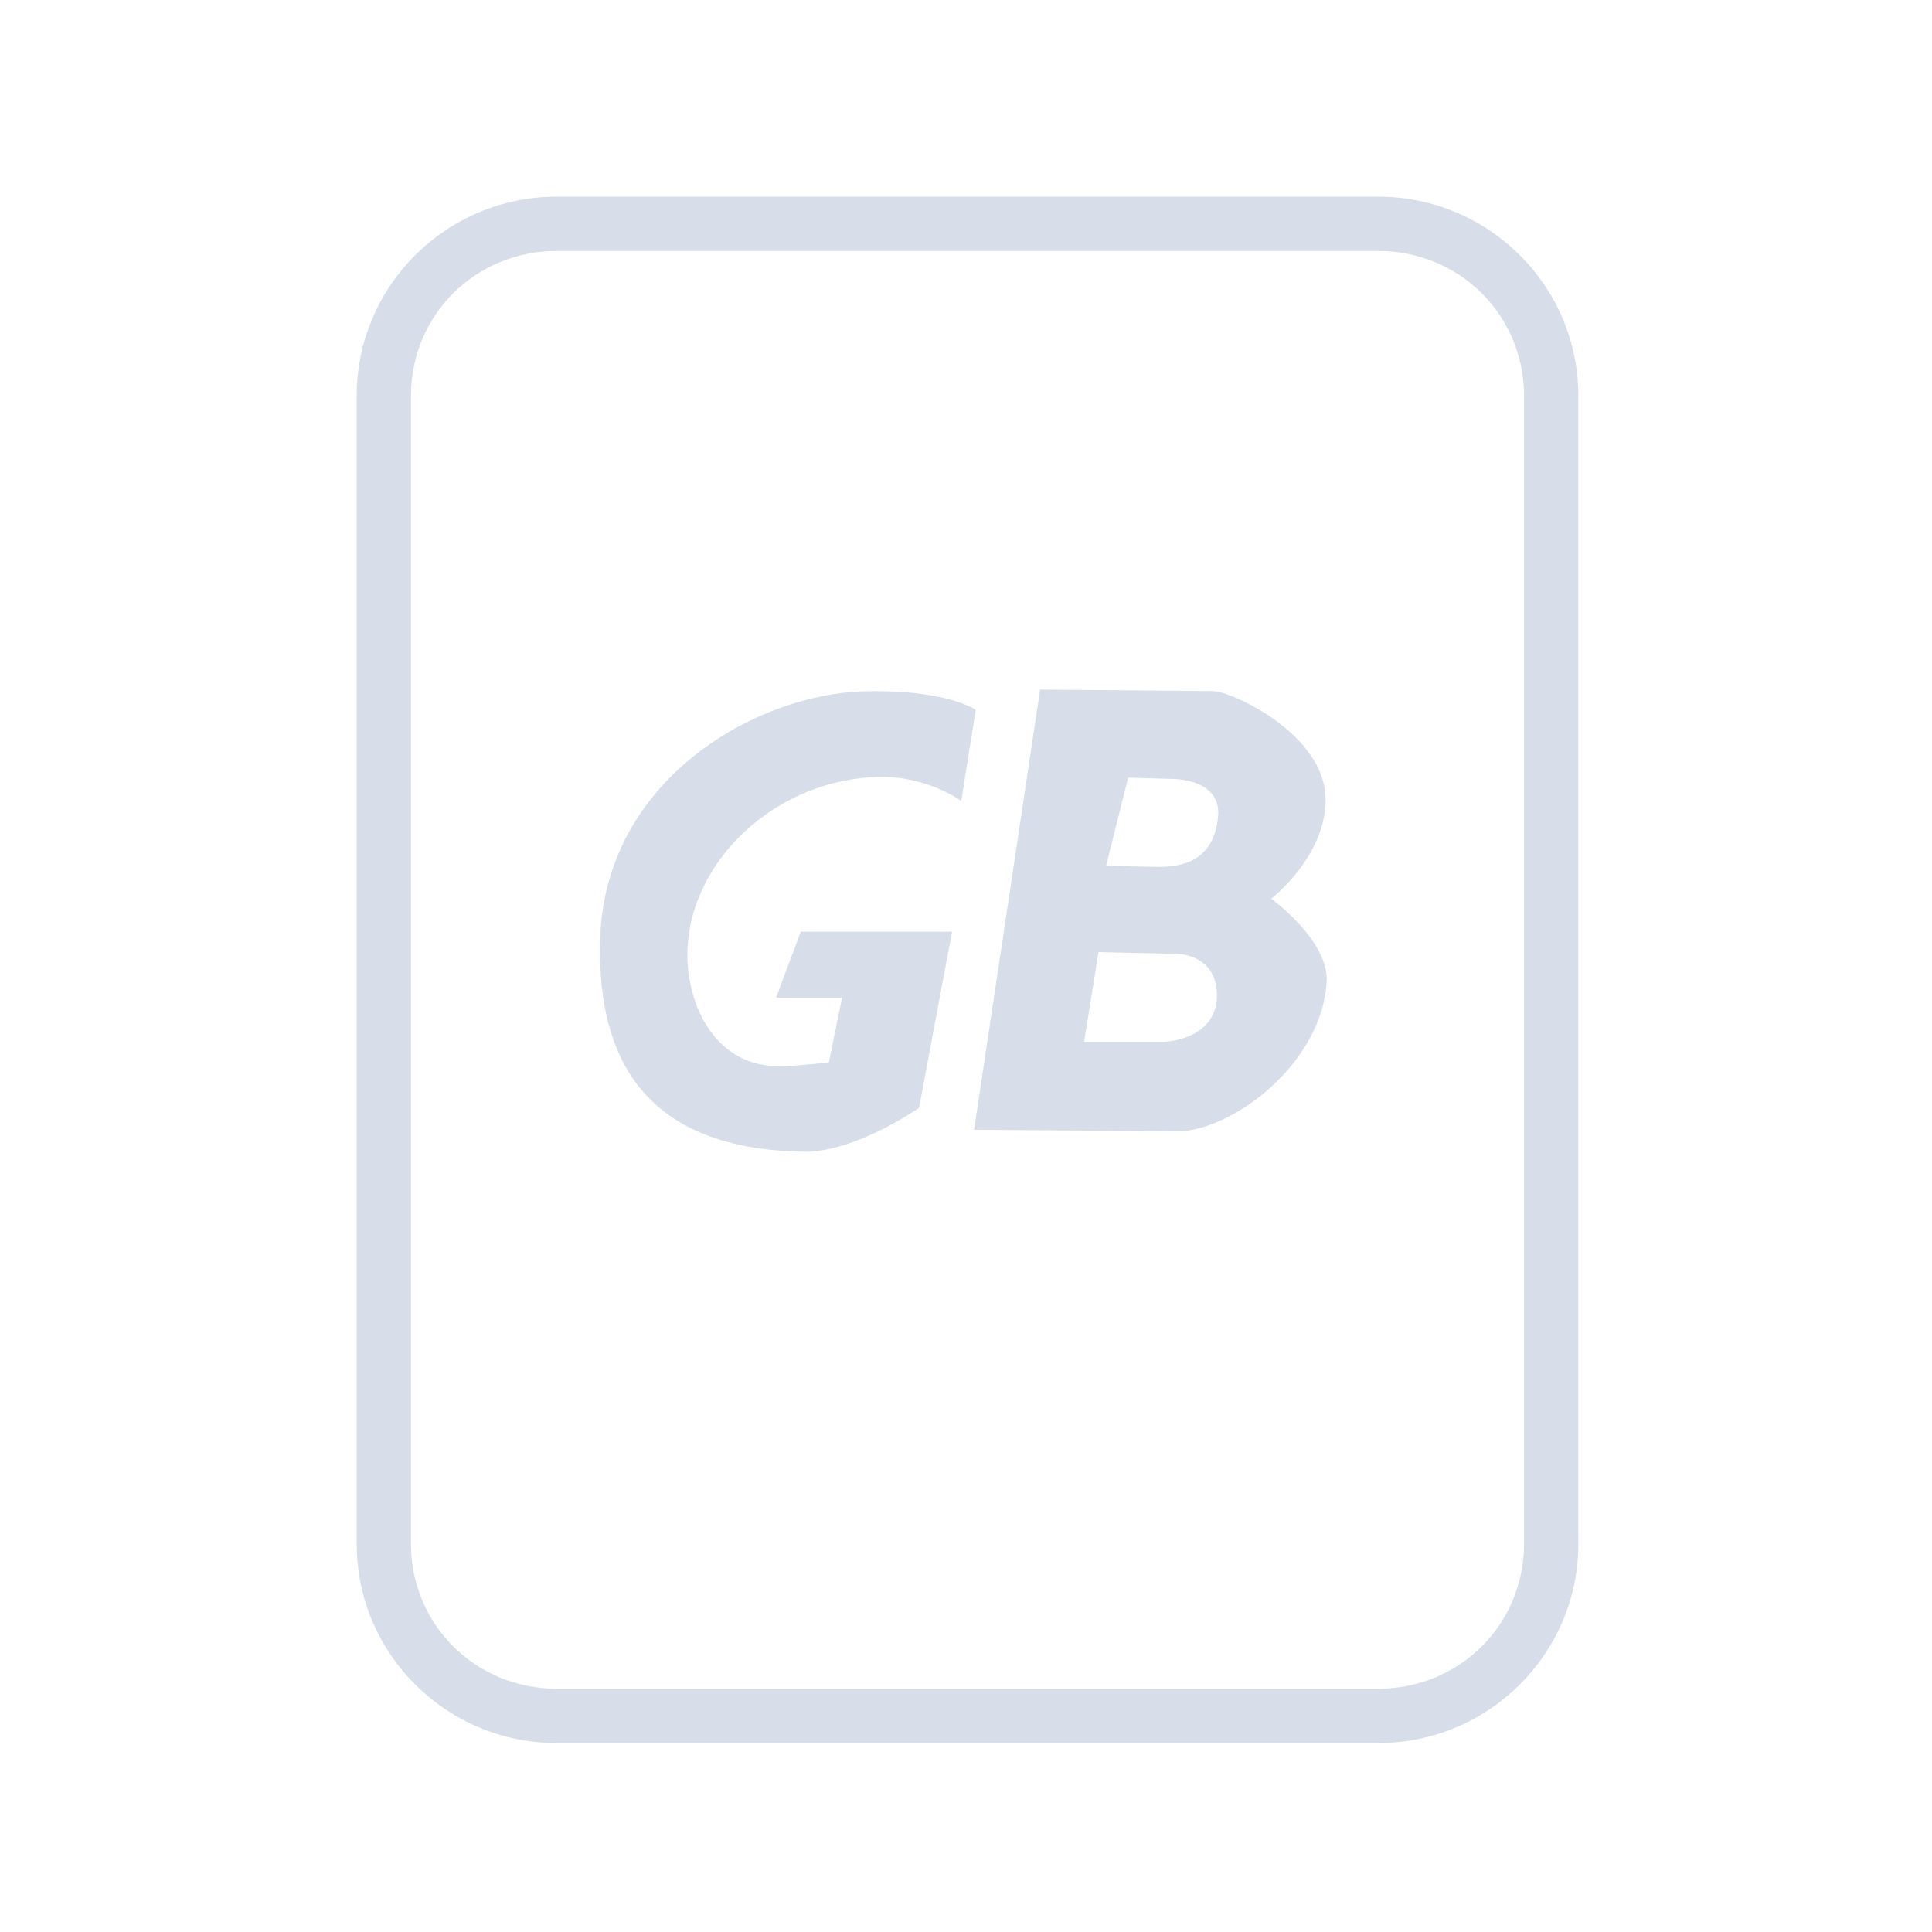<?xml version='1.0' encoding='UTF-8'?>
<svg xmlns:inkscape="http://www.inkscape.org/namespaces/inkscape" xmlns:sodipodi="http://sodipodi.sourceforge.net/DTD/sodipodi-0.dtd" xmlns:xlink="http://www.w3.org/1999/xlink" xmlns="http://www.w3.org/2000/svg" xmlns:svg="http://www.w3.org/2000/svg" xmlns:rdf="http://www.w3.org/1999/02/22-rdf-syntax-ns#" xmlns:cc="http://creativecommons.org/ns#" xmlns:dc="http://purl.org/dc/elements/1.1/" width="64" height="64" version="1.1" id="svg73" sodipodi:docname="application-x-bittorrent.svg" inkscape:version="1.4 (e7c3feb100, 2024-10-09)">
  <sodipodi:namedview pagecolor="#f5f7fa" bordercolor="#666666" borderopacity="1" objecttolerance="10" gridtolerance="10" guidetolerance="10" inkscape:pageopacity="0" inkscape:pageshadow="2" inkscape:window-width="1183" inkscape:window-height="669" id="namedview75" showgrid="false" inkscape:zoom="4.4470387" inkscape:cx="19.451146" inkscape:cy="25.859905" inkscape:window-x="80" inkscape:window-y="161" inkscape:window-maximized="0" inkscape:current-layer="g877" inkscape:document-rotation="0" inkscape:pagecheckerboard="0" inkscape:showpageshadow="2" inkscape:deskcolor="#d1d1d1"/>
  <defs id="defs29">
    <style id="current-color-scheme" type="text/css">.ColorScheme-Text {color:#d8dee9} .ColorScheme-Highlight {color:#3b4252}</style></defs>
  <g id="g877" transform="matrix(1.1,0,0,1.1,-3.185,-3.207)" style="">
    <path style="opacity:1;baseline-shift:baseline;display:inline;overflow:visible;vector-effect:none;fill:currentColor;enable-background:accumulate;stop-color:#000000;stop-opacity:1" d="m 19.662,8.838 c -3.322,0 -6.025,2.686 -6.025,5.998 v 34.572 c 0,3.312 2.703,6 6.025,6 h 24.738 c 3.322,0 6.027,-2.688 6.027,-6 V 14.836 c 0,-3.312 -2.705,-5.998 -6.027,-5.998 z m 0,1.635 h 24.738 c 2.449,0 4.391,1.934 4.391,4.363 v 34.572 c 0,2.43 -1.942,4.363 -4.391,4.363 H 19.662 c -2.449,0 -4.391,-1.934 -4.391,-4.363 V 14.836 c 0,-2.43 1.942,-4.363 4.391,-4.363 z" class="ColorScheme-Text" id="rect246"/>
  <path d="m 28.981,23.733 c -3.364,0.066 -7.874,2.702 -8.012,7.456 -0.089,3.047 0.89,6.328 6.117,6.411 1.578,0.025 3.487,-1.325 3.487,-1.325 l 0.994,-5.302 h -4.556 l -0.746,1.988 h 1.988 l -0.396,1.947 c 0,0 -1.085,0.134 -1.64,0.111 -1.819,-0.074 -2.633,-1.865 -2.62,-3.386 0.025,-2.797 2.702,-5.287 5.82,-5.32 1.432,-0.015 2.426,0.725 2.426,0.725 l 0.436,-2.742 c 0,0 -0.834,-0.612 -3.298,-0.564 z m 5.237,-0.05 -1.988,13.255 6.12,0.045 c 1.621,0.009 4.413,-2.041 4.502,-4.589 -0.018,-1.222 -1.675,-2.415 -1.675,-2.415 0,0 1.64,-1.255 1.639,-2.984 -0.001,-1.959 -2.827,-3.267 -3.396,-3.267 z m 2.651,2.651 1.303,0.038 c 0,0 1.4,-0.04 1.413,1.019 -0.078,1.528 -1.195,1.637 -1.842,1.63 -0.579,-0.007 -1.538,-0.035 -1.538,-0.035 z m -0.892,5.254 2.133,0.048 c 0,0 1.392,-0.133 1.433,1.21 0.034,1.118 -1.054,1.432 -1.614,1.441 h -2.386 z" style="fill:currentColor;fill-opacity:1;stroke-width:0.663" id="path7-6" class="ColorScheme-Text"/>
  </g>
</svg>
